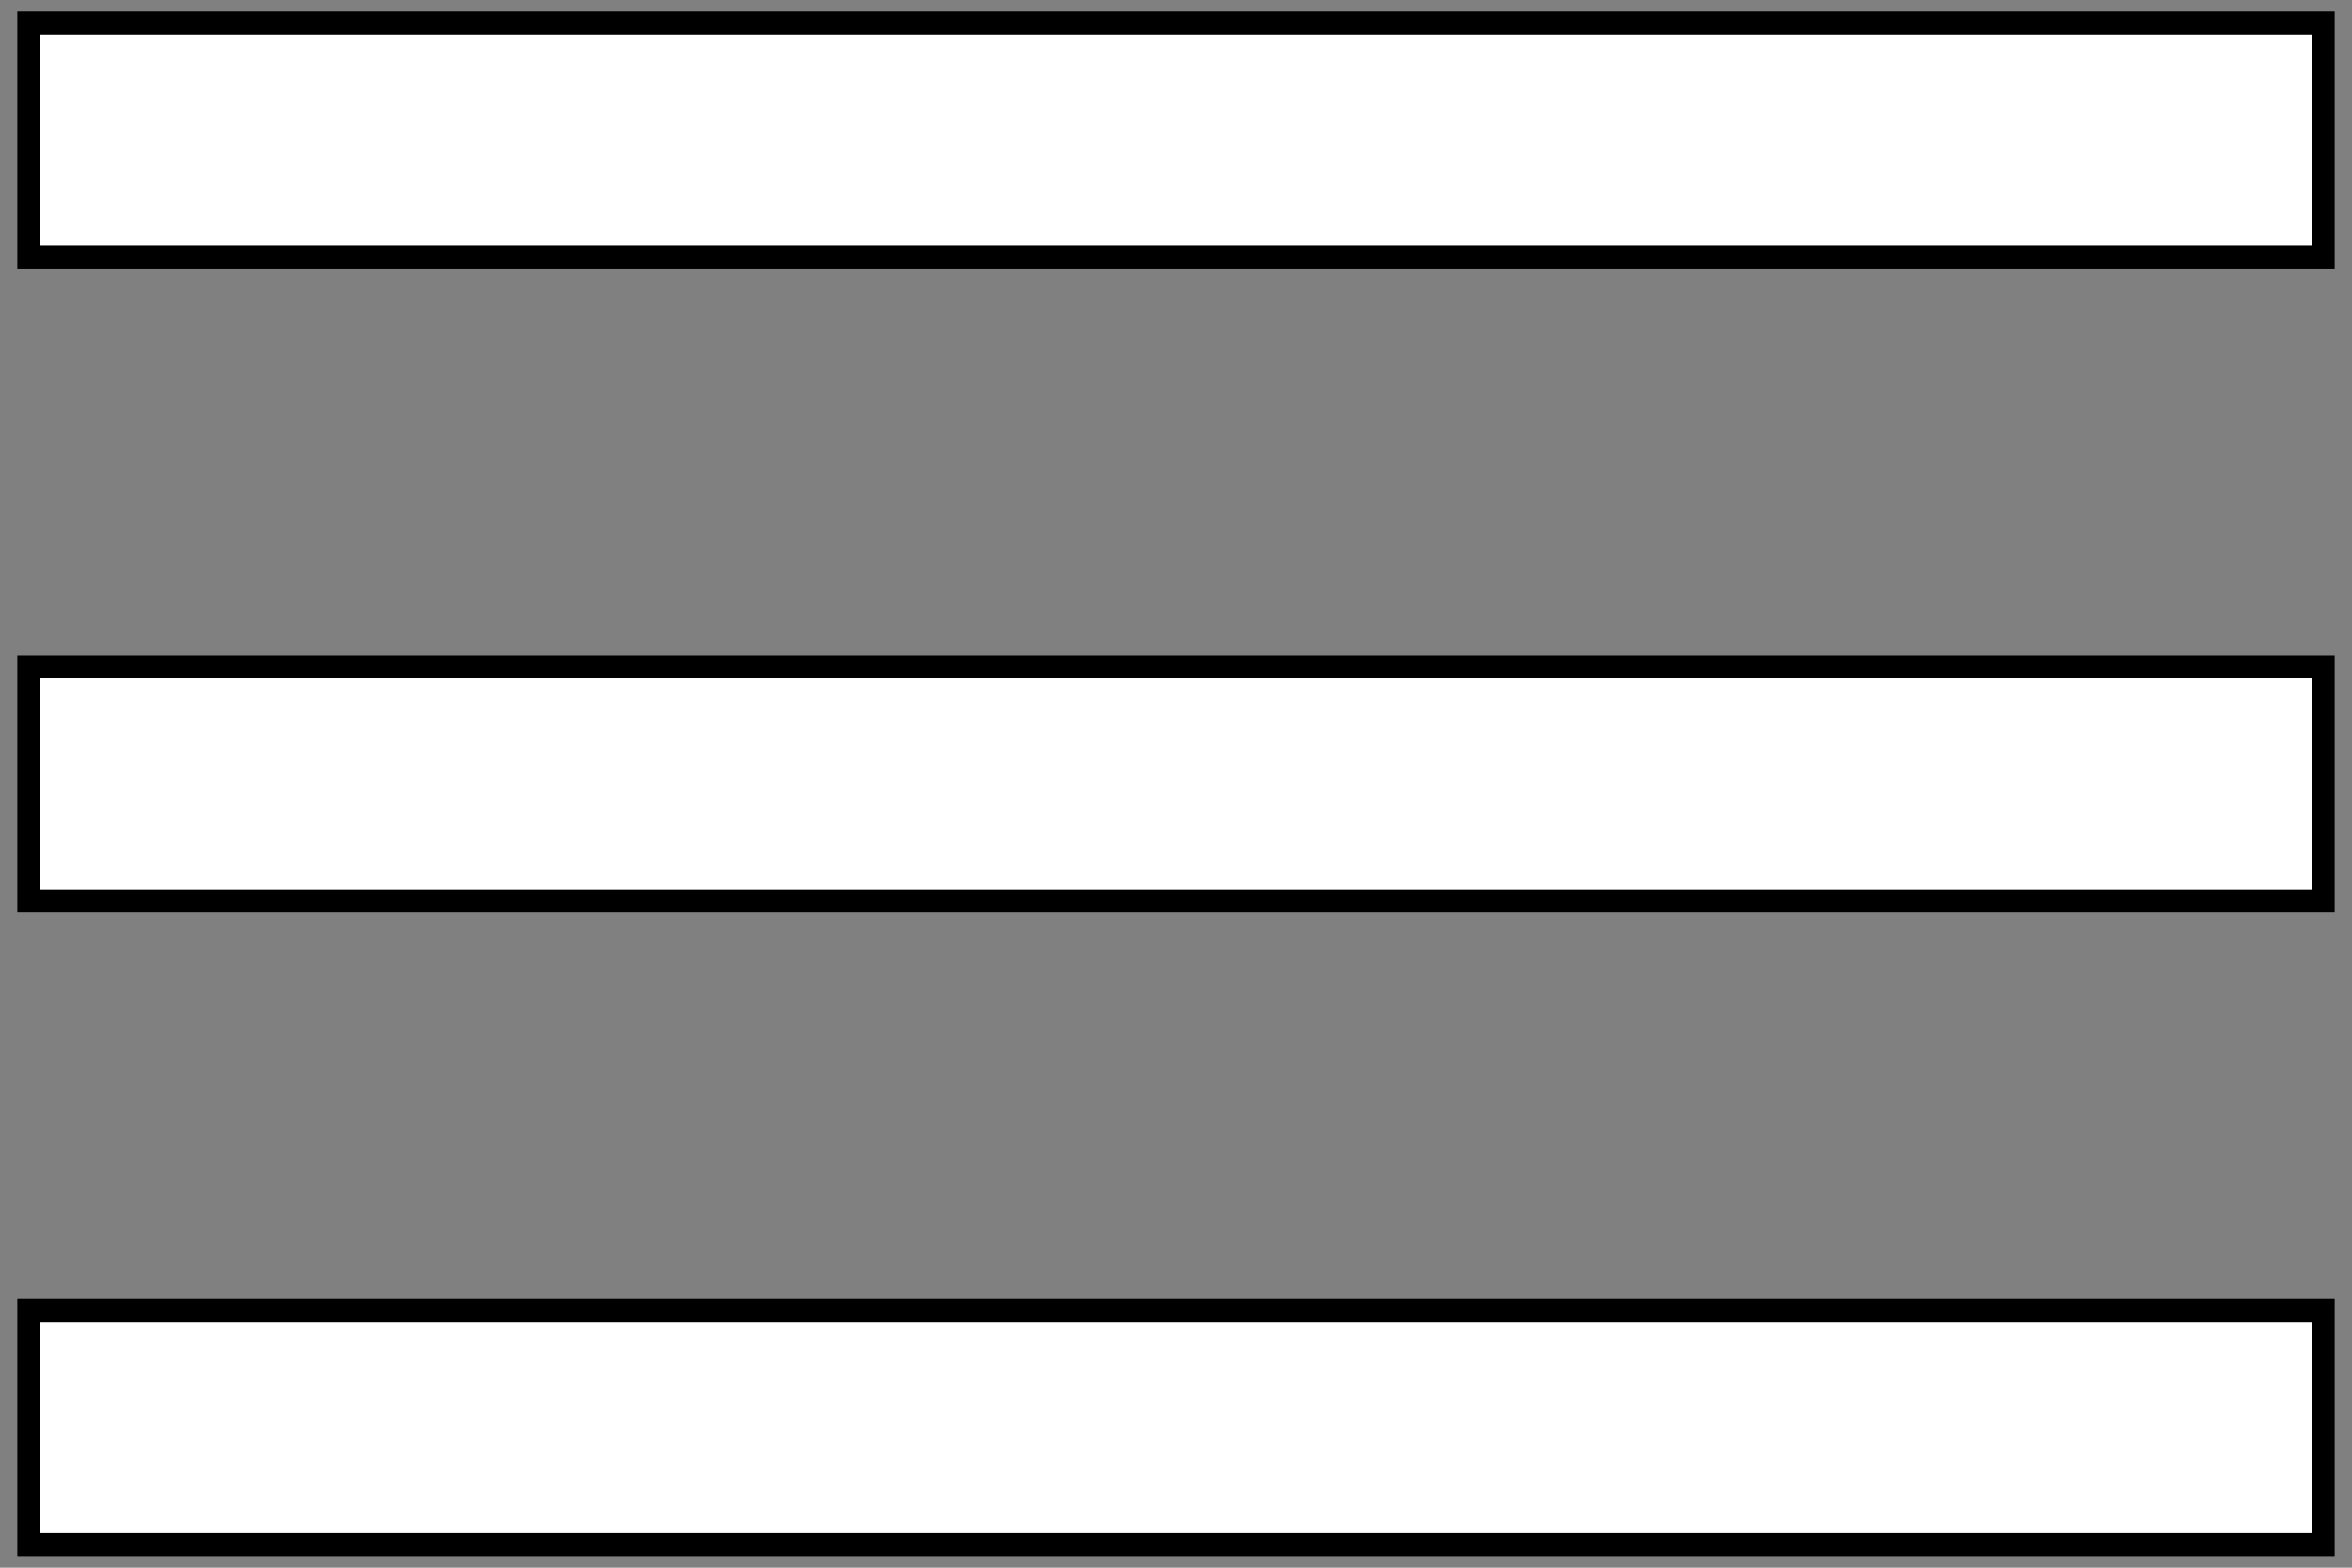 <svg width="102" height="68" viewBox="0 0 102 68" fill="none" xmlns="http://www.w3.org/2000/svg">
<rect x="0" y="0" width="102" height="68" fill="#808080" stroke="none"/>
<path d="M100.75 56.833V67H1.25V56.833H100.75ZM100.75 28.917V39.083H1.25V28.917H100.75ZM100.75 11.167H1.25V1H100.75V11.167Z" fill="white" stroke="black"/>
</svg>
